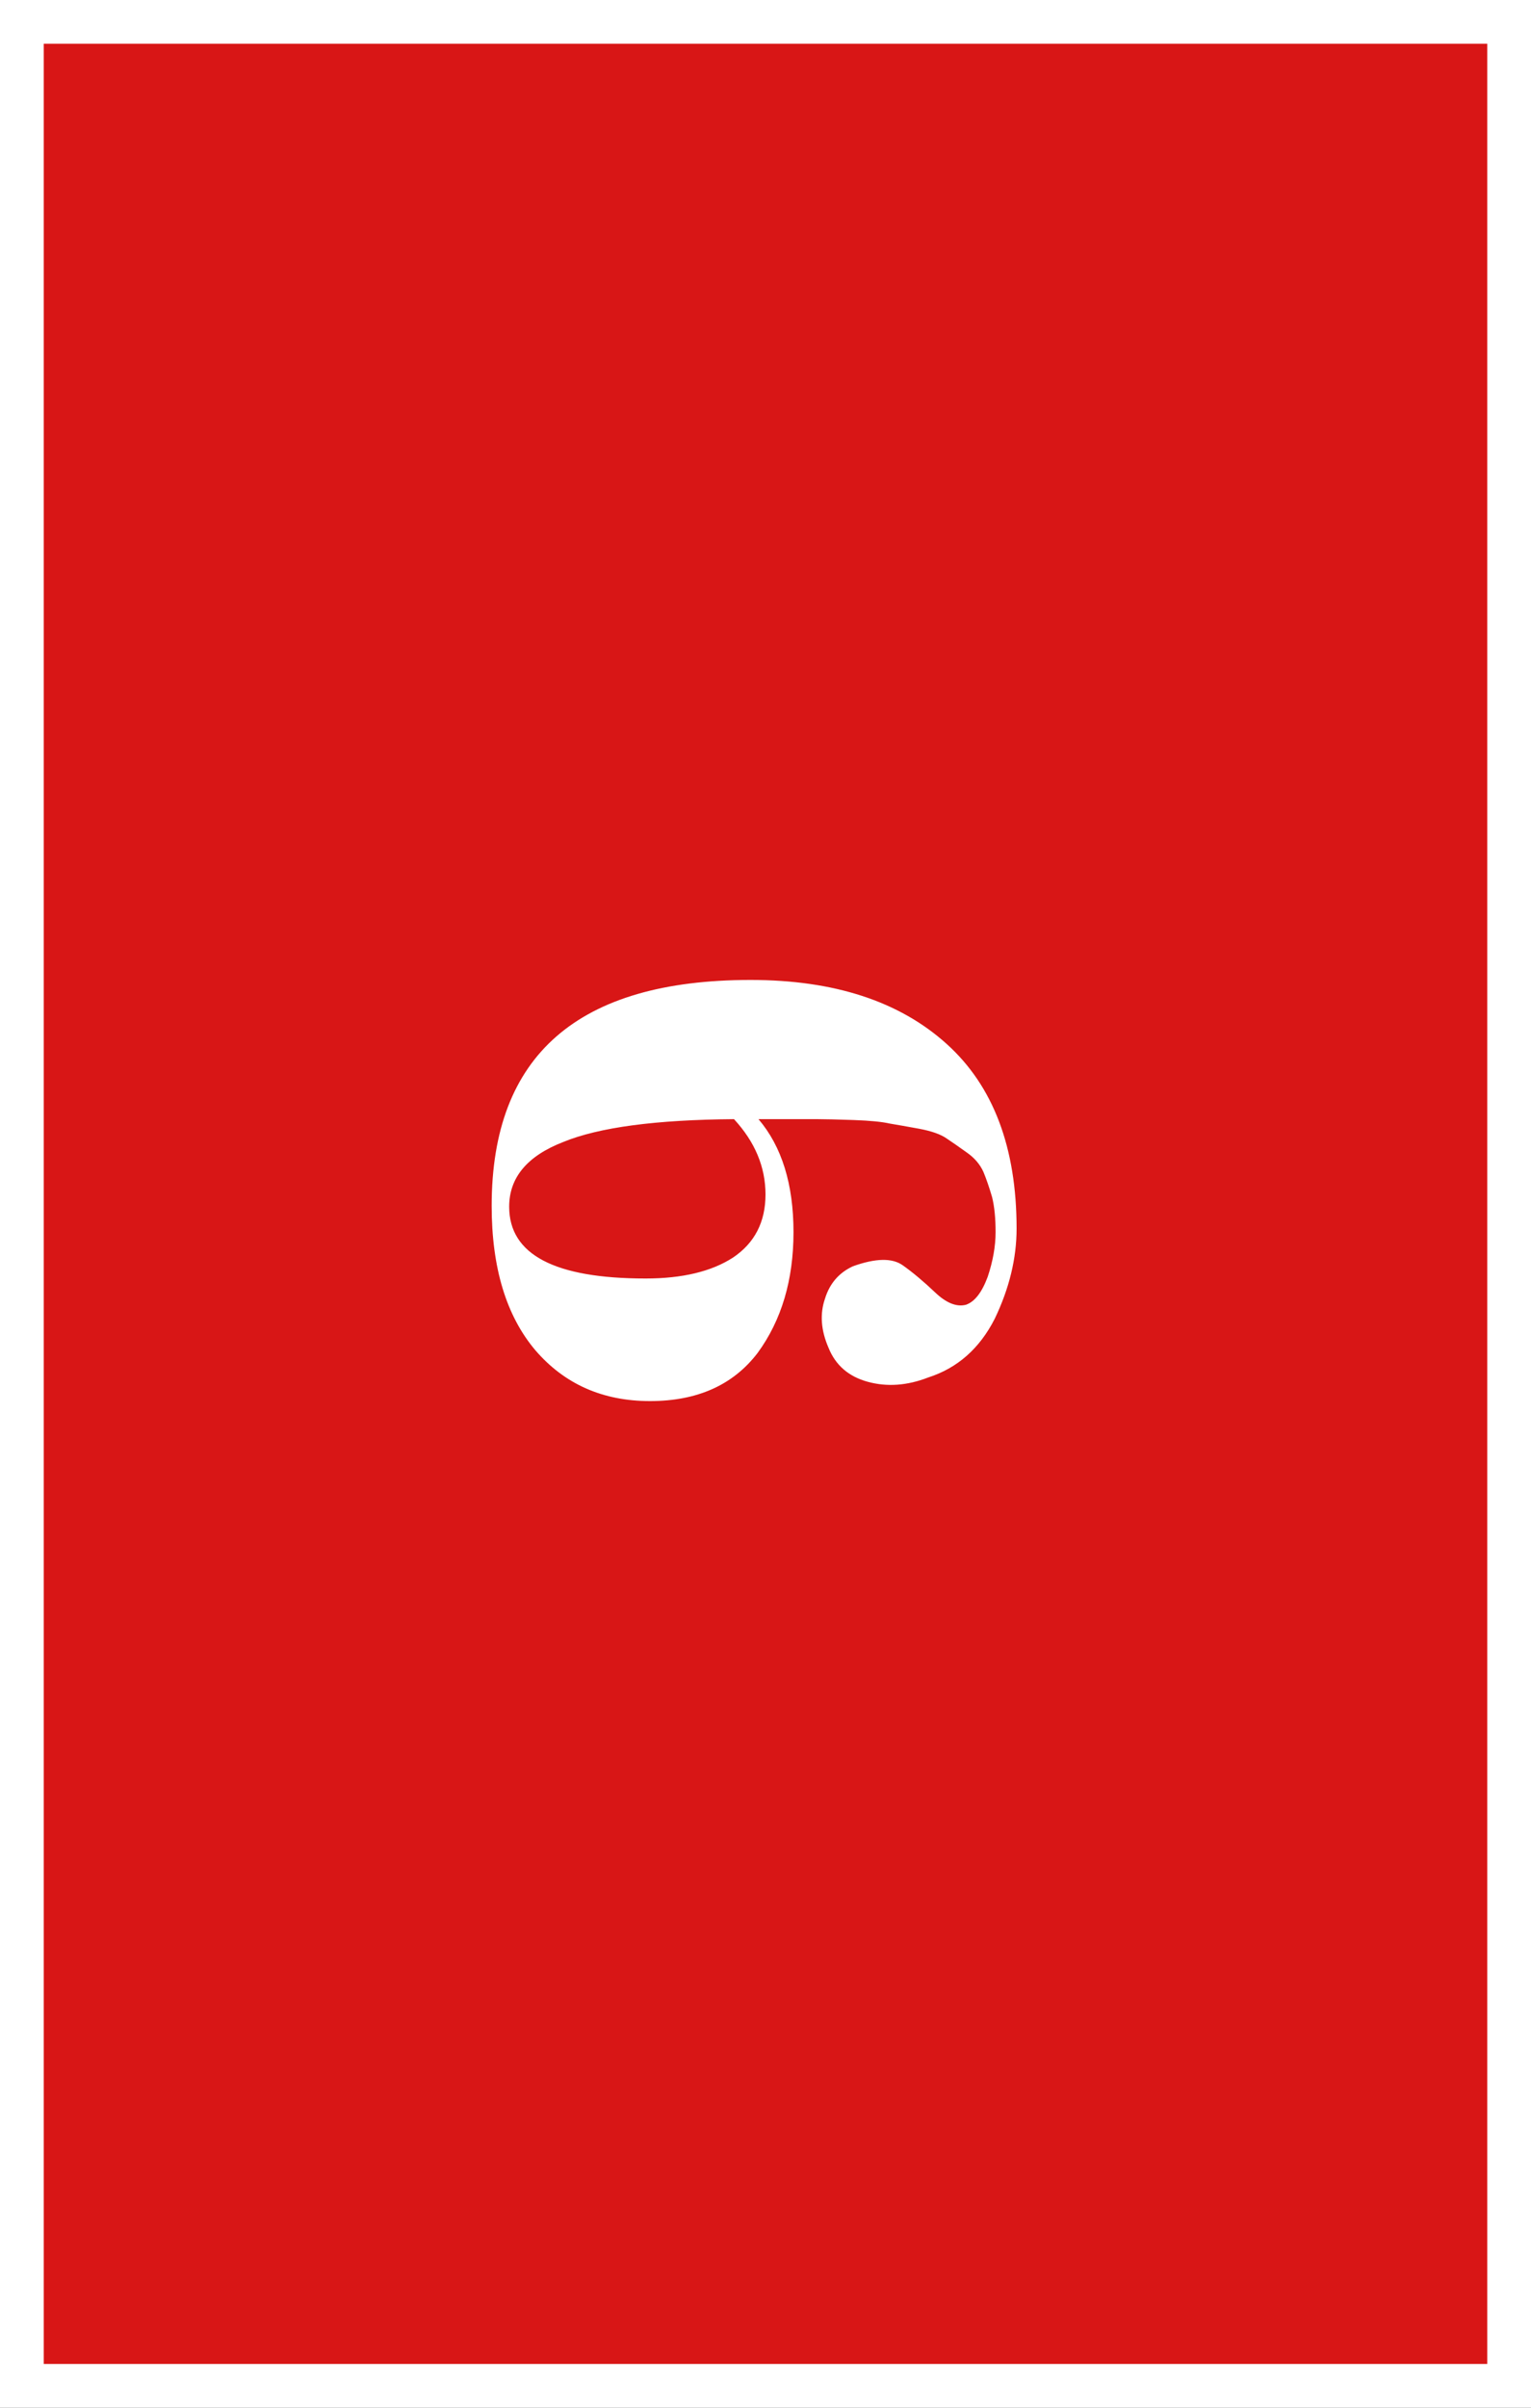 <svg width="70" height="110" viewBox="0 0 70 110" fill="none" xmlns="http://www.w3.org/2000/svg">
<rect x="0" y="0" width="70" height="110" fill="#333333" stroke="none"/>
<rect x="1" y="1" width="68" height="108" fill="#D81616" stroke="white" stroke-width="2"/>
<path d="M22.48 55.09C22.48 48.211 26.427 44.77 34.32 44.77C38.133 44.77 41.12 45.744 43.28 47.691C45.413 49.611 46.48 52.424 46.48 56.13C46.48 57.49 46.147 58.864 45.48 60.251C44.787 61.611 43.773 62.504 42.44 62.931C41.48 63.304 40.56 63.37 39.68 63.13C38.8 62.891 38.2 62.37 37.88 61.571C37.533 60.77 37.48 60.024 37.72 59.331C37.933 58.637 38.36 58.144 39 57.85C40.04 57.477 40.8 57.464 41.28 57.81C41.733 58.13 42.227 58.544 42.76 59.05C43.267 59.531 43.733 59.717 44.16 59.611C44.56 59.477 44.893 59.05 45.16 58.331C45.4 57.611 45.52 56.931 45.52 56.291C45.52 55.651 45.467 55.117 45.36 54.691C45.227 54.237 45.093 53.85 44.96 53.531C44.8 53.184 44.547 52.891 44.2 52.651C43.827 52.384 43.52 52.17 43.28 52.011C43.013 51.824 42.6 51.677 42.04 51.571C41.453 51.464 41 51.384 40.68 51.331C40.333 51.251 39.787 51.197 39.04 51.17C38.267 51.144 37.707 51.13 37.36 51.13L34.68 51.13C35.747 52.384 36.28 54.104 36.28 56.291C36.28 58.477 35.733 60.317 34.64 61.81C33.52 63.277 31.88 64.01 29.72 64.01C27.56 64.01 25.813 63.237 24.48 61.691C23.147 60.117 22.48 57.917 22.48 55.09ZM29.52 58.41C31.2 58.41 32.533 58.09 33.52 57.45C34.507 56.784 35 55.824 35 54.571C35 53.317 34.52 52.17 33.56 51.13C29.987 51.157 27.387 51.504 25.76 52.17C24.107 52.81 23.28 53.797 23.28 55.13C23.28 57.317 25.36 58.41 29.52 58.41Z" fill="white"/>
</svg>
